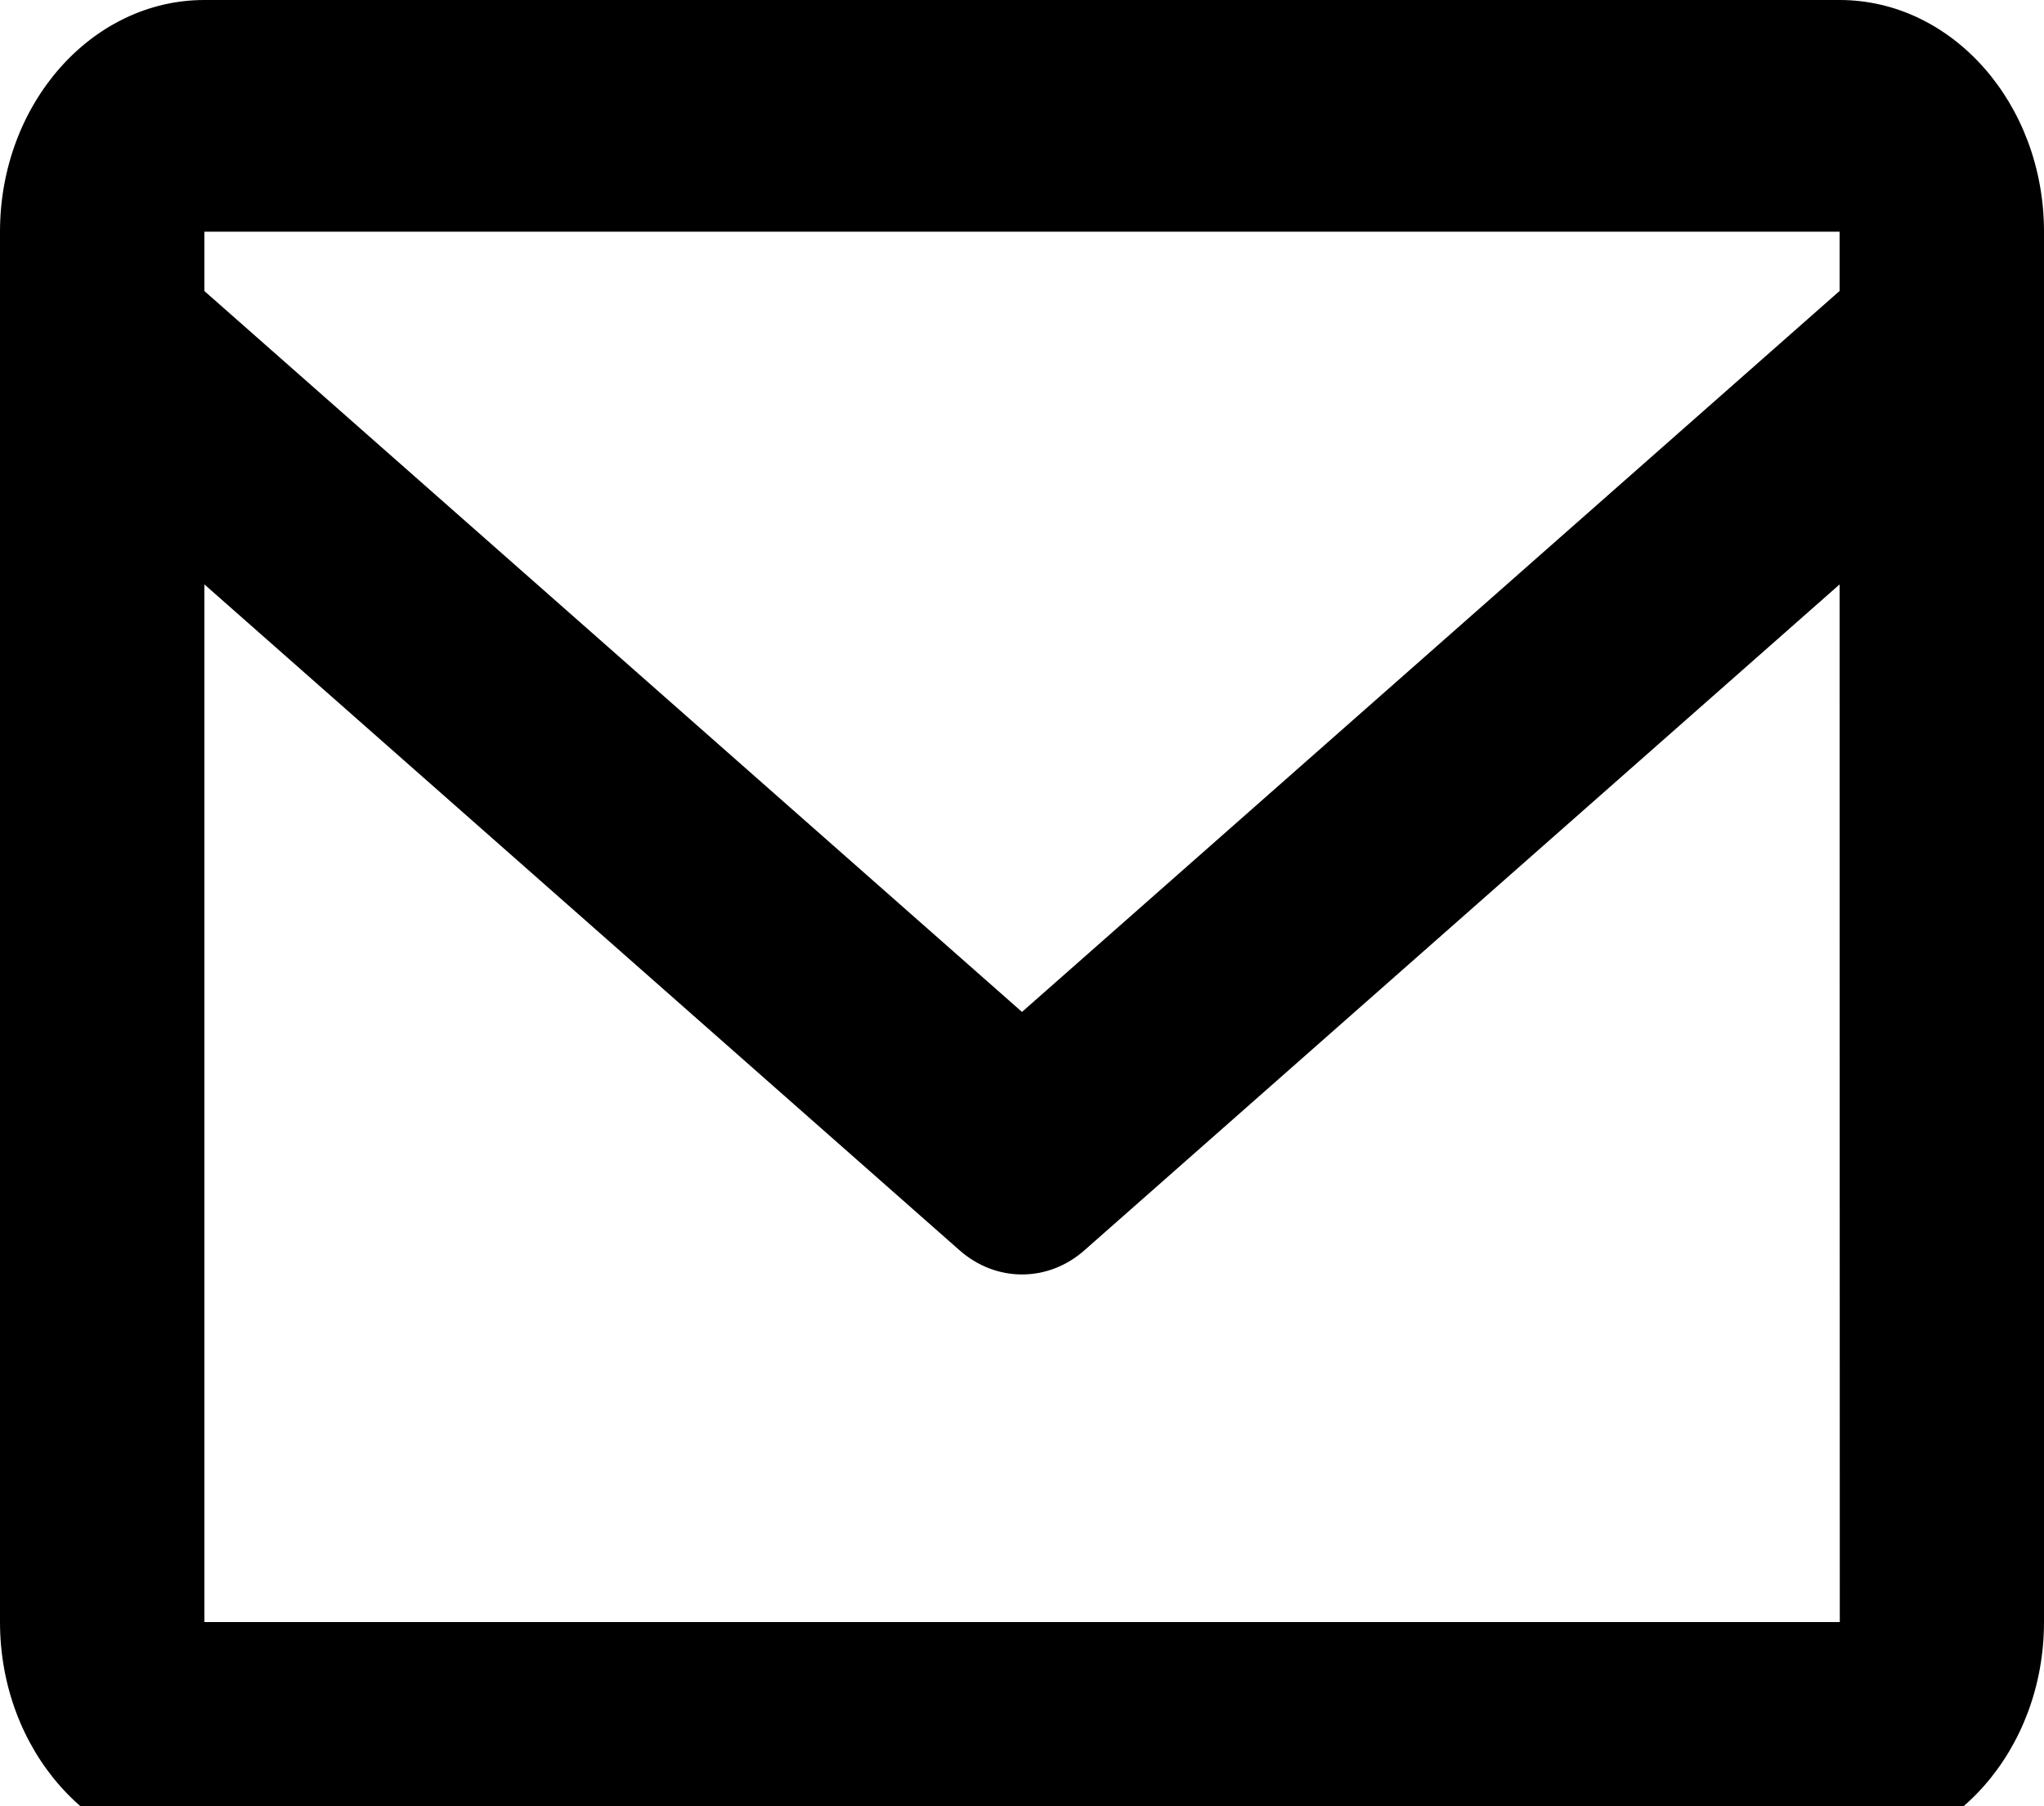 <svg width="43" height="38" viewBox="0 0 43 38" fill="none" xmlns="http://www.w3.org/2000/svg">
<path d="M38.7 0H4.3C1.929 0 0 2.186 0 4.875V34.125C0 36.814 1.929 39 4.3 39H38.7C41.072 39 43 36.814 43 34.125V4.875C43 2.186 41.072 0 38.7 0ZM38.7 4.875V6.121L21.5 21.289L4.3 6.123V4.875H38.7ZM4.3 34.125V12.295L20.18 26.298C20.567 26.642 21.034 26.812 21.5 26.812C21.967 26.812 22.433 26.642 22.82 26.298L38.7 12.295L38.704 34.125H4.3Z" fill="black"/>
</svg>
